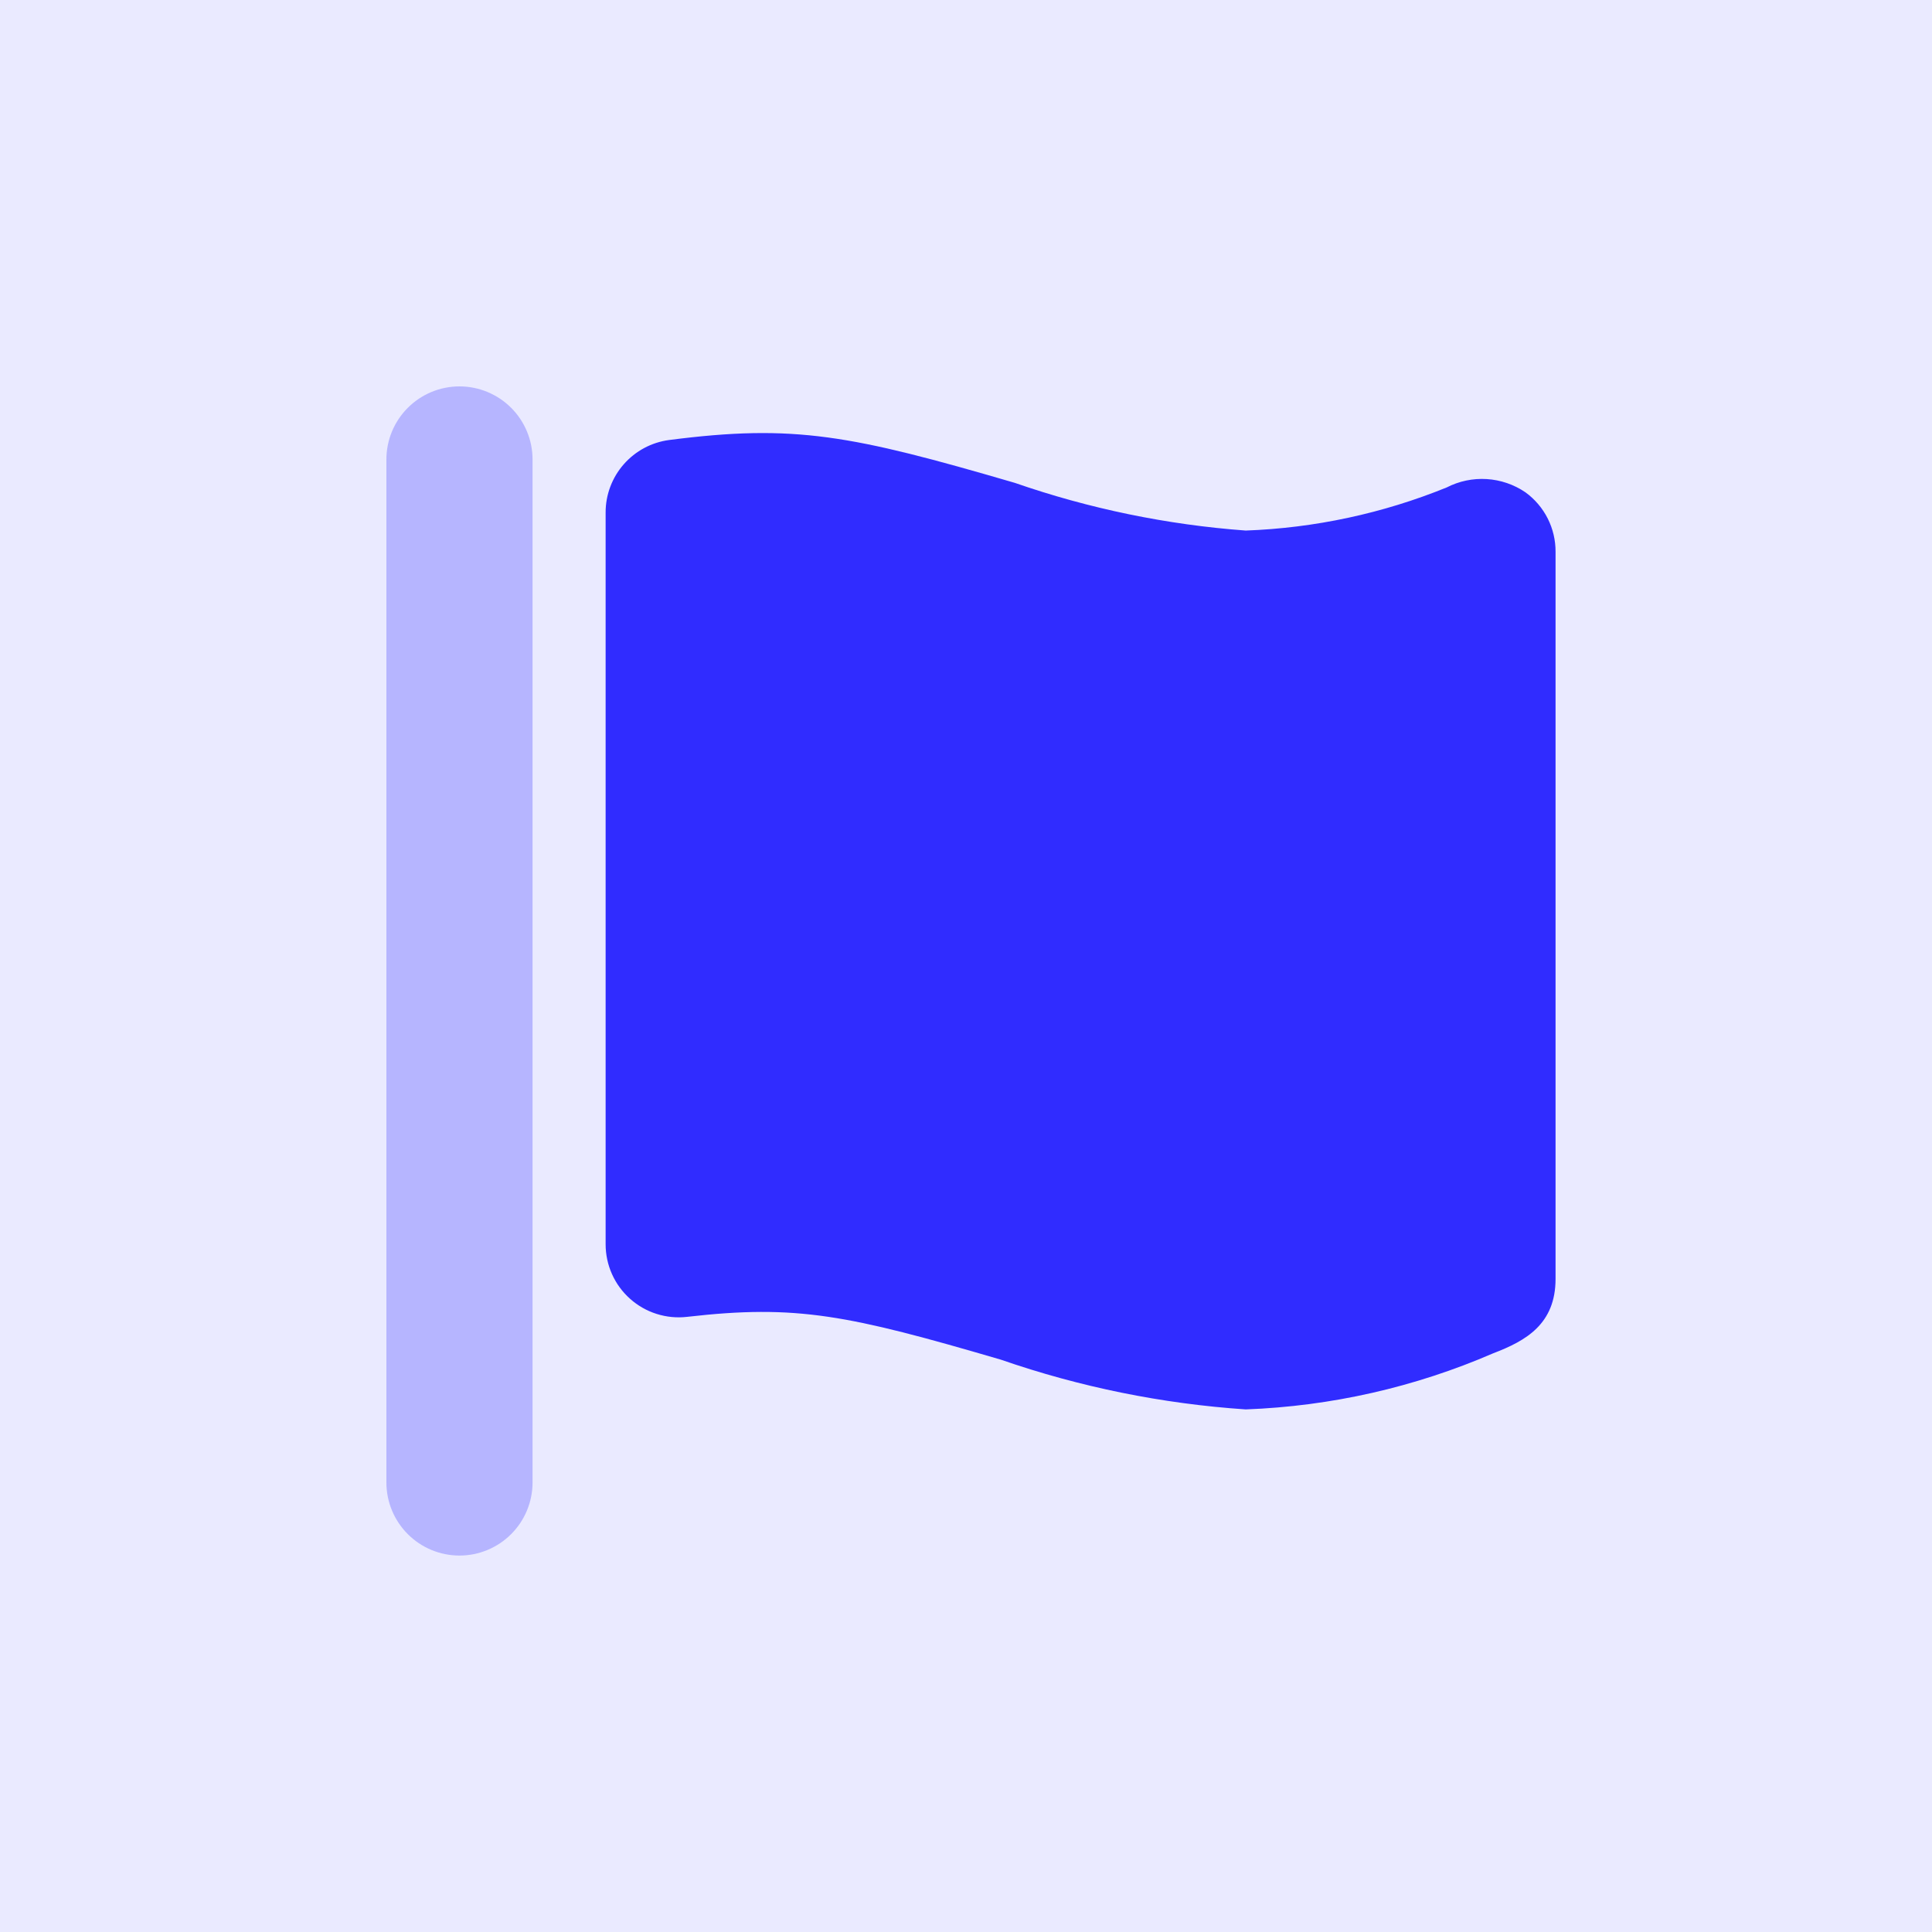 <svg width="85" height="85" viewBox="0 0 85 85" fill="none" xmlns="http://www.w3.org/2000/svg">
<rect width="85" height="85" fill="#302CFF" fill-opacity="0.1"/>
<path d="M67.113 21.66C66.609 21.316 66.02 21.115 65.411 21.077C64.802 21.039 64.193 21.166 63.65 21.445C60.836 22.589 57.843 23.231 54.807 23.342C51.344 23.087 47.928 22.382 44.648 21.244C37.453 19.143 34.96 18.646 29.444 19.358C28.669 19.459 27.957 19.839 27.442 20.427C26.927 21.014 26.643 21.77 26.645 22.551V54.743C26.645 55.196 26.741 55.644 26.926 56.058C27.111 56.471 27.382 56.841 27.721 57.142C28.059 57.444 28.457 57.671 28.889 57.807C29.322 57.944 29.778 57.988 30.228 57.936C35.061 57.381 37.312 57.852 44.035 59.82C47.512 61.025 51.135 61.761 54.807 62.008C58.558 61.869 62.25 61.032 65.695 59.539C67.135 58.991 68.438 58.253 68.438 56.264V24.287C68.442 23.775 68.324 23.27 68.094 22.813C67.863 22.356 67.527 21.96 67.113 21.66Z" fill="#302CFF"/>
<path opacity="0.28" d="M20.215 17C19.362 17 18.544 17.339 17.942 17.942C17.339 18.544 17 19.362 17 20.215V65.223C17 66.076 17.339 66.893 17.942 67.496C18.544 68.099 19.362 68.438 20.215 68.438C21.067 68.438 21.885 68.099 22.488 67.496C23.091 66.893 23.43 66.076 23.43 65.223V20.215C23.43 19.362 23.091 18.544 22.488 17.942C21.885 17.339 21.067 17 20.215 17V17Z" fill="#302CFF"/>
</svg>
